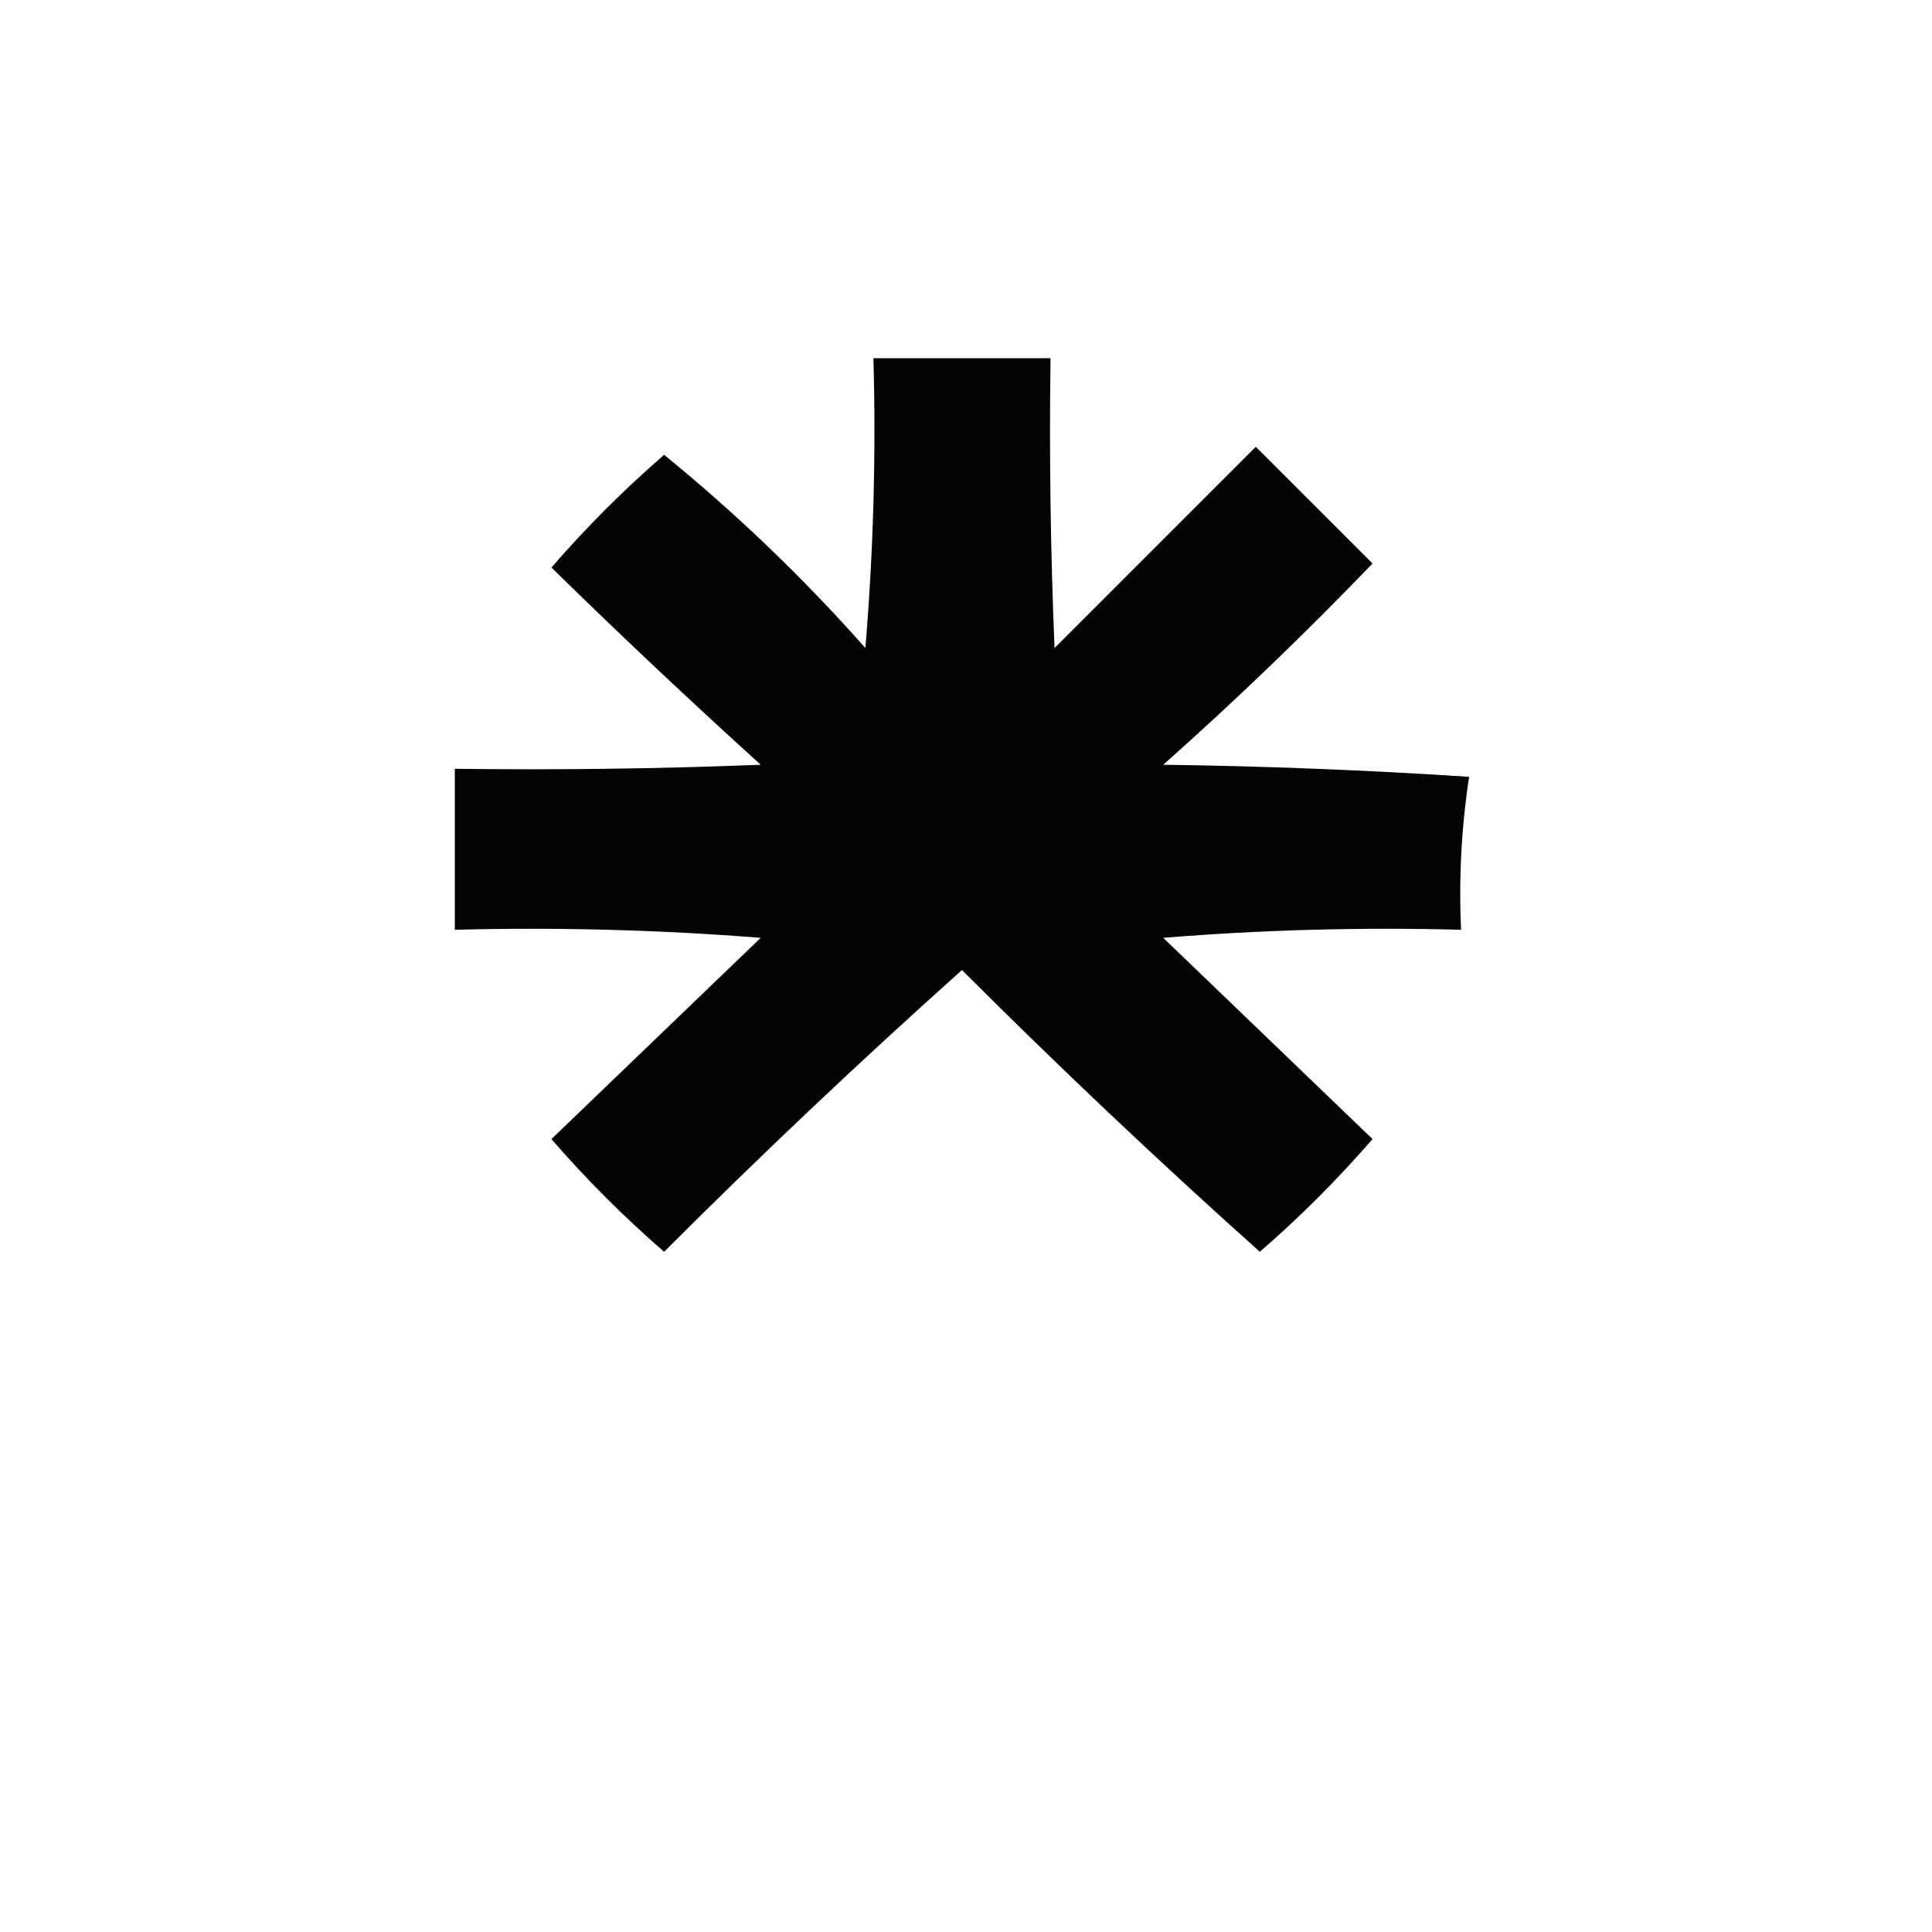 
<svg fill="blue" xmlns="http://www.w3.org/2000/svg" version="1.1" width="240px" height="240px" style="shape-rendering:geometricPrecision; text-rendering:geometricPrecision; image-rendering:optimizeQuality; fill-rule:evenodd; clip-rule:evenodd" xmlns:xlink="http://www.w3.org/1999/xlink">
<g><path style="opacity:0.996" fill="#010201" d="M 108.5,44.5 C 115.833,44.5 123.167,44.5 130.5,44.5C 130.333,56.505 130.5,68.505 131,80.5C 139.333,72.167 147.667,63.833 156,55.5C 160.833,60.333 165.667,65.167 170.5,70C 162.137,78.698 153.47,87.031 144.5,95C 157.18,95.167 169.846,95.667 182.5,96.5C 181.54,102.773 181.207,109.107 181.5,115.5C 169.149,115.168 156.815,115.501 144.5,116.5C 153.14,124.806 161.807,133.139 170.5,141.5C 166.167,146.5 161.5,151.167 156.5,155.5C 143.864,144.199 131.531,132.532 119.5,120.5C 106.864,131.801 94.531,143.468 82.5,155.5C 77.5,151.167 72.833,146.5 68.5,141.5C 77.14,133.194 85.807,124.861 94.5,116.5C 81.851,115.501 69.184,115.168 56.5,115.5C 56.5,108.833 56.5,102.167 56.5,95.5C 69.171,95.667 81.838,95.5 94.5,95C 85.656,86.989 76.989,78.822 68.5,70.5C 72.833,65.5 77.5,60.833 82.5,56.5C 91.493,63.827 99.826,71.827 107.5,80.5C 108.499,68.519 108.832,56.519 108.5,44.5 Z"/></g>
</svg>
